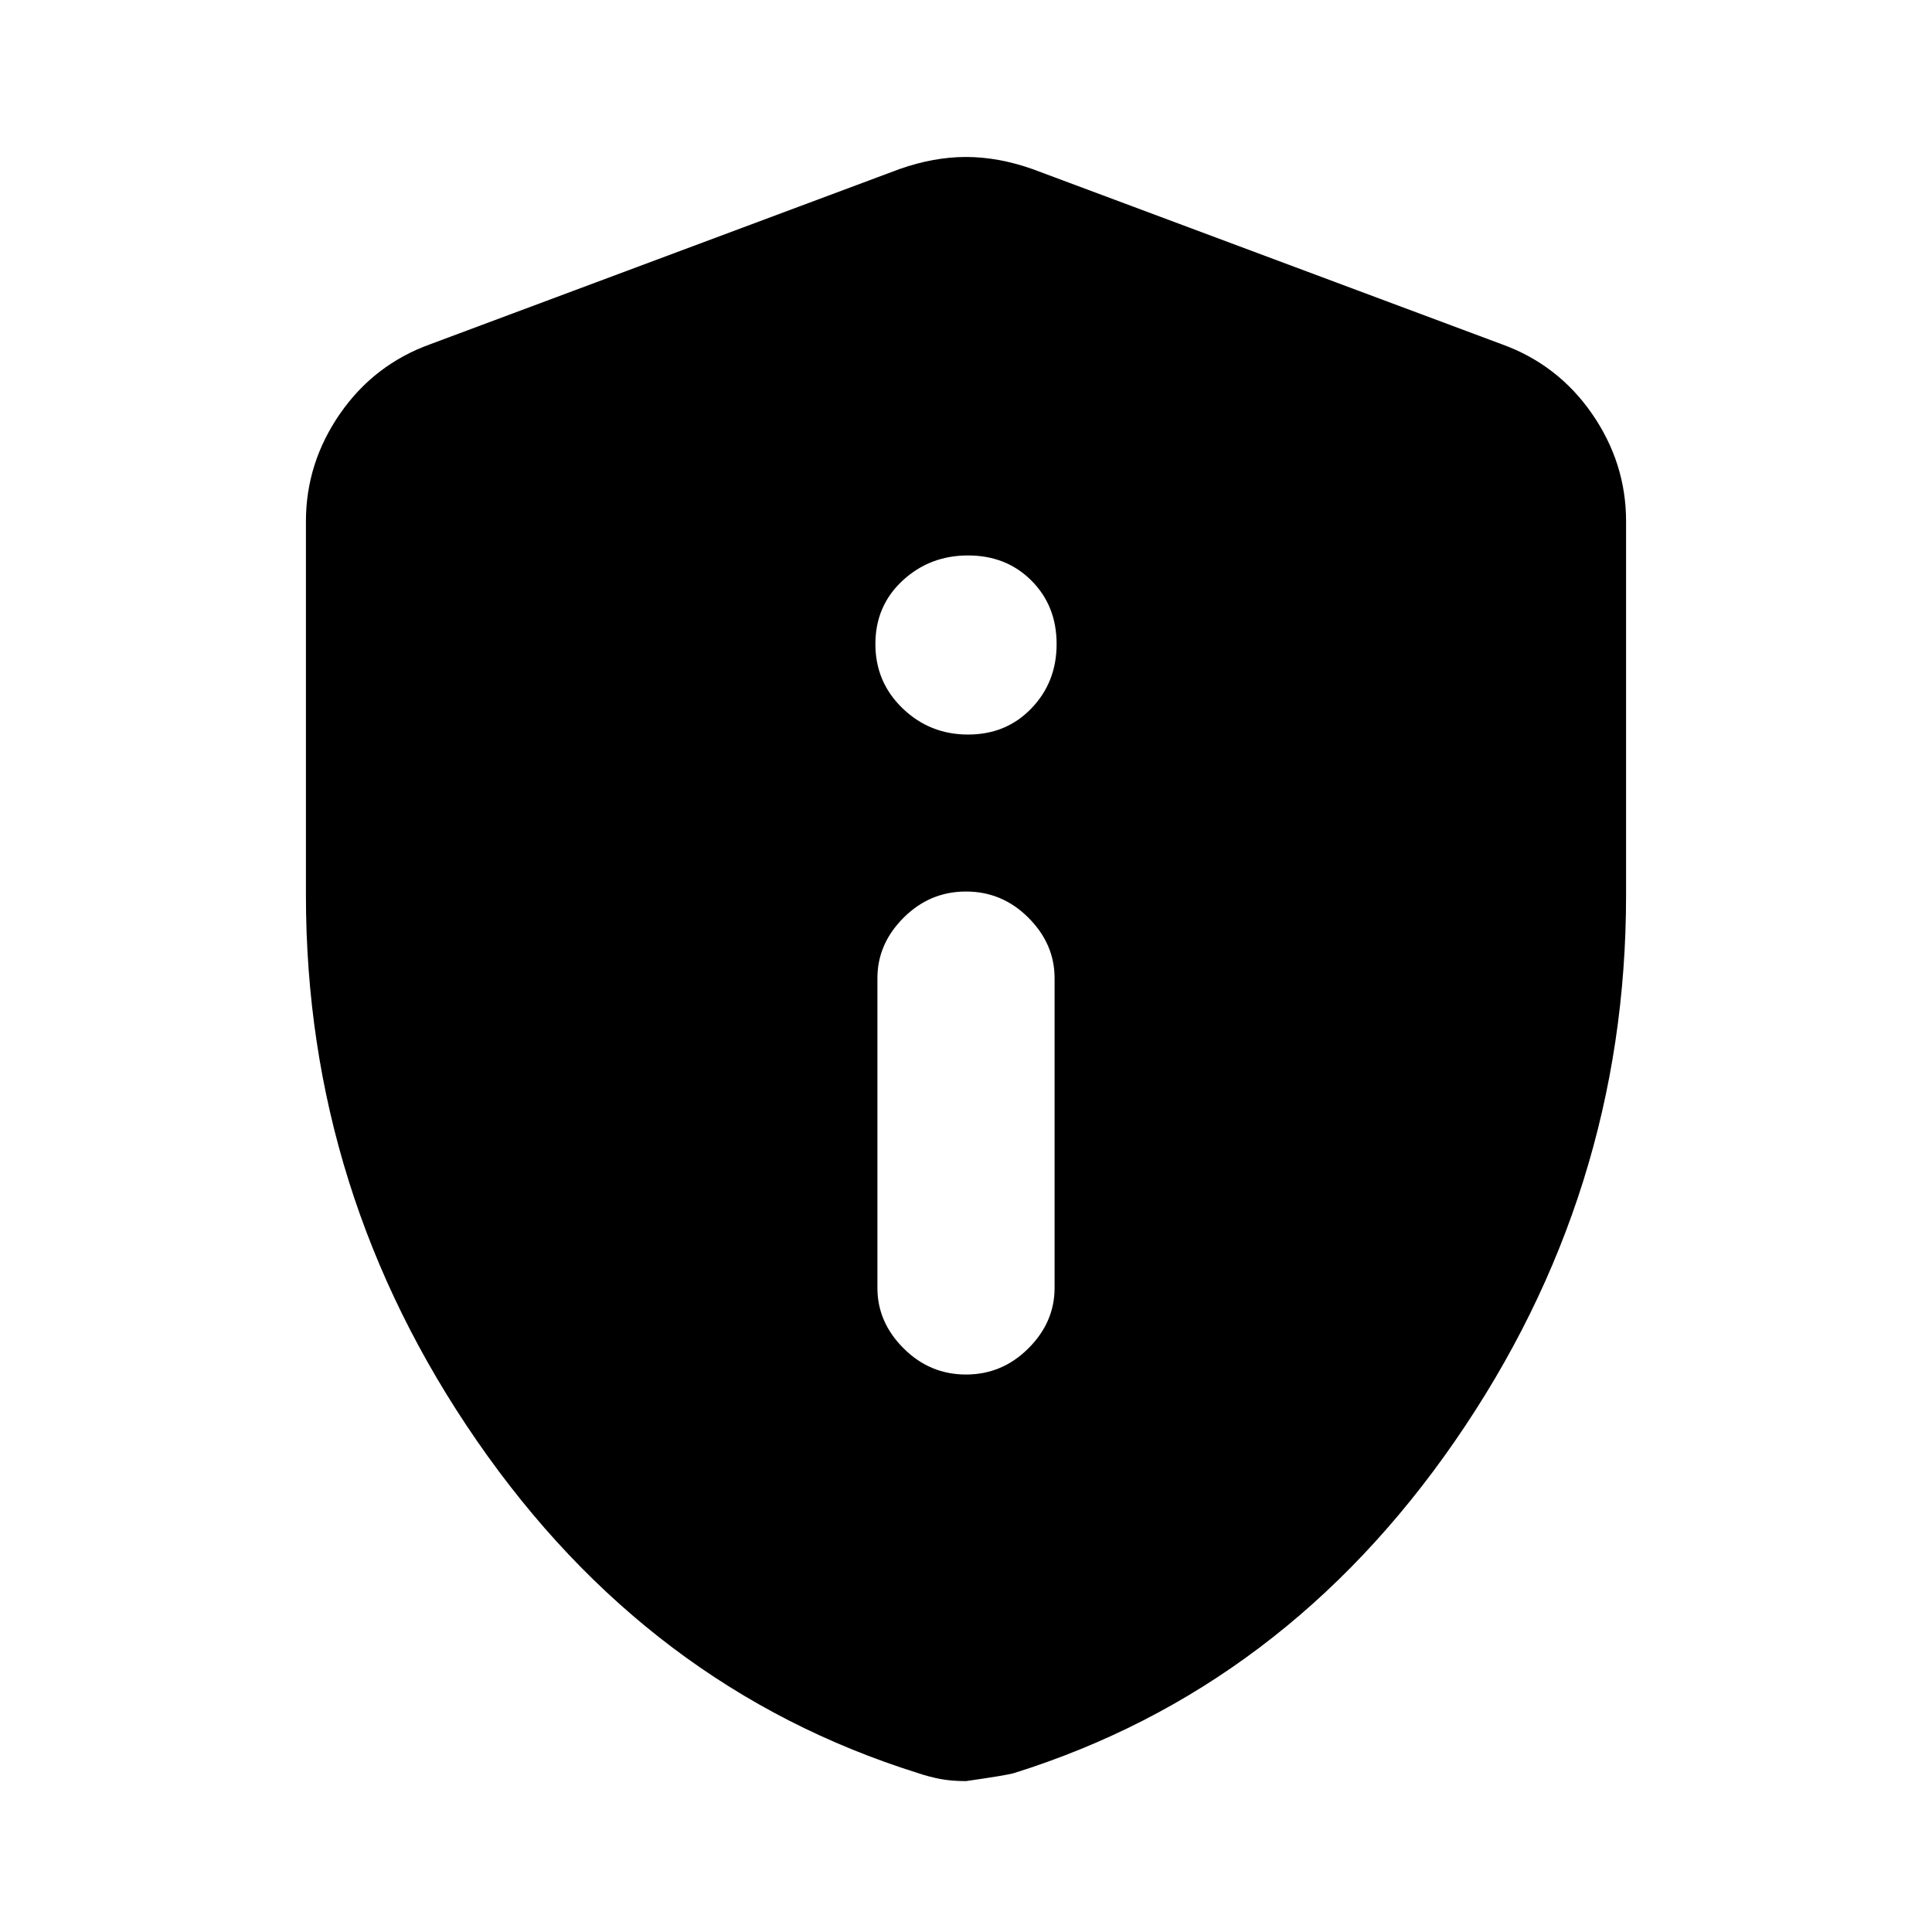 <svg xmlns="http://www.w3.org/2000/svg" height="20" width="20"><path d="M10 14.229Q10.375 14.229 10.646 13.958Q10.917 13.688 10.917 13.333V10.125Q10.917 9.771 10.646 9.5Q10.375 9.229 10 9.229Q9.625 9.229 9.354 9.5Q9.083 9.771 9.083 10.125V13.333Q9.083 13.688 9.354 13.958Q9.625 14.229 10 14.229ZM10.021 7.604Q10.417 7.604 10.677 7.333Q10.938 7.062 10.938 6.667Q10.938 6.271 10.677 6.01Q10.417 5.75 10.021 5.75Q9.625 5.75 9.344 6.01Q9.062 6.271 9.062 6.667Q9.062 7.062 9.344 7.333Q9.625 7.604 10.021 7.604ZM10 18.438Q9.854 18.438 9.74 18.417Q9.625 18.396 9.5 18.354Q6.708 17.479 4.938 14.917Q3.167 12.354 3.167 9.271V5.396Q3.167 4.792 3.521 4.281Q3.875 3.771 4.458 3.562L9.312 1.75Q9.667 1.625 10 1.625Q10.333 1.625 10.688 1.75L15.542 3.562Q16.125 3.771 16.479 4.281Q16.833 4.792 16.833 5.396V9.271Q16.833 12.354 15.062 14.917Q13.292 17.479 10.5 18.354Q10.438 18.375 10 18.438Z"/></svg>